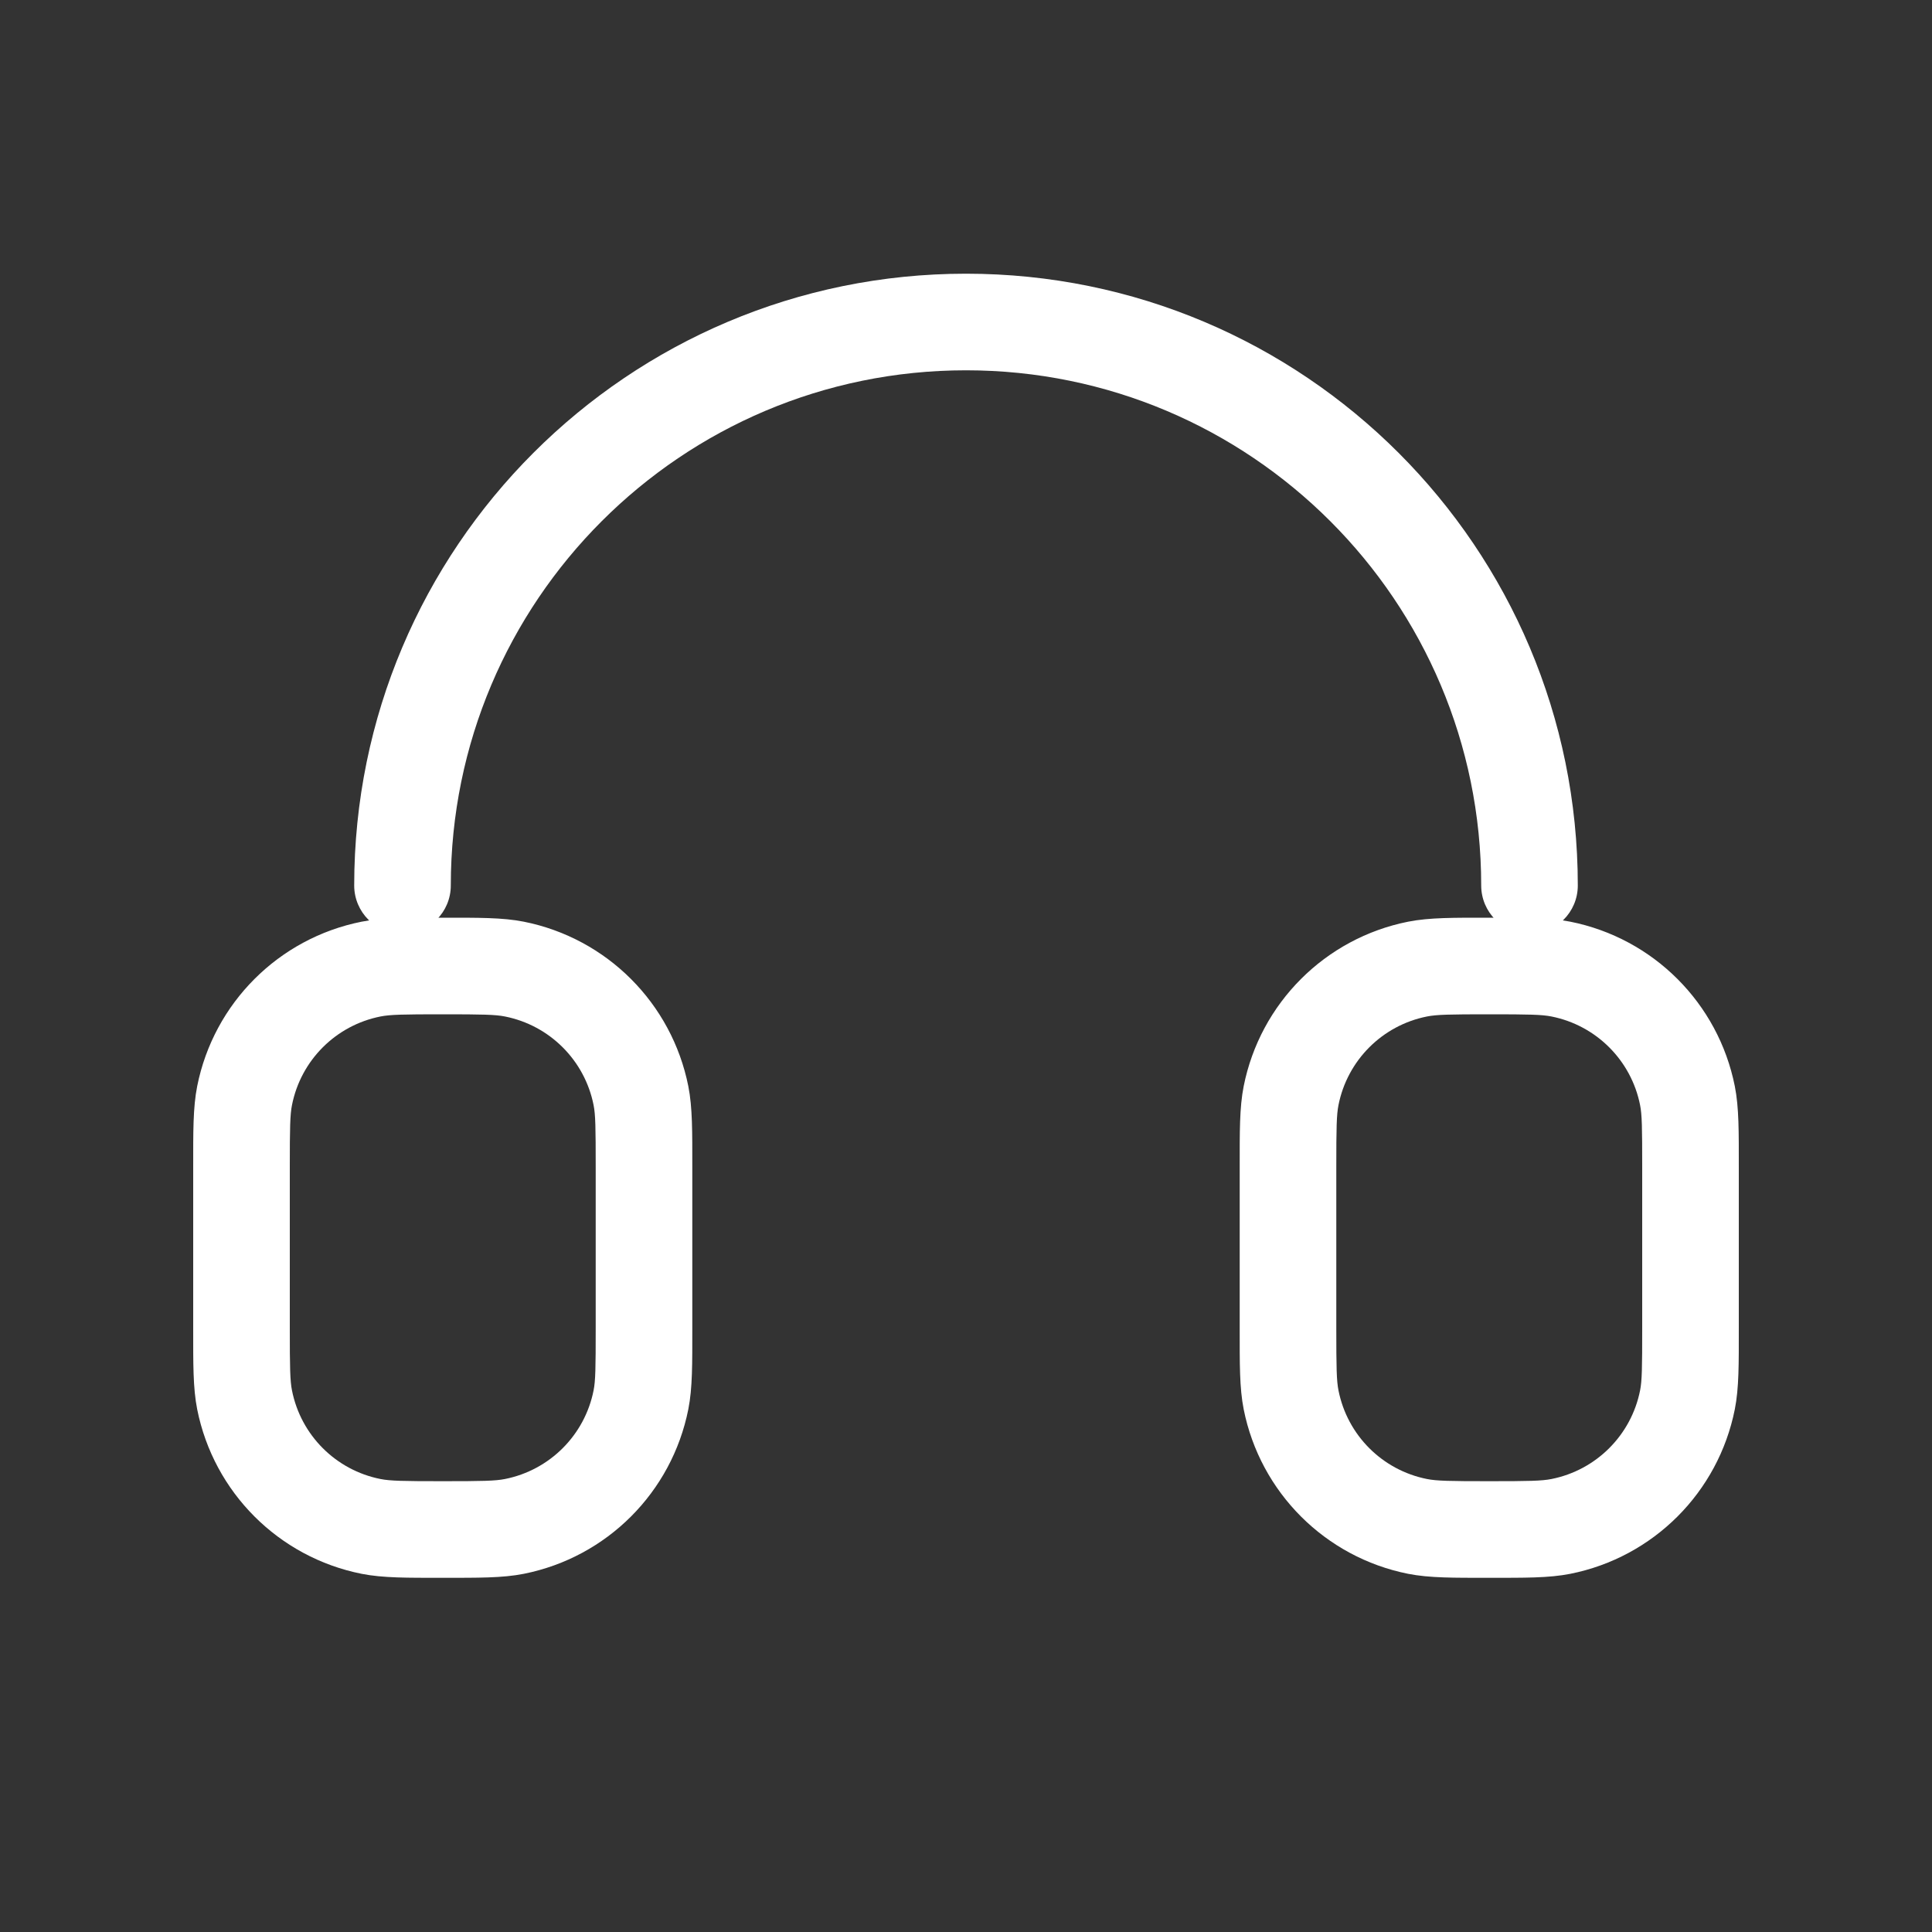 <svg width="30" height="30" viewBox="0 0 30 30" fill="none" xmlns="http://www.w3.org/2000/svg">
<rect x="0" y="0" width="30" height="30" fill="#333333" stroke="none"/>
<path d="M26.202 17.012L25.467 17.159L26.202 17.012ZM24.238 15.048L24.384 14.312L24.238 15.048ZM24.238 23.702L24.091 22.966L24.238 23.702ZM26.202 21.738L25.467 21.591L26.202 21.738ZM20.048 21.738L19.312 21.884L20.048 21.738ZM22.012 23.702L22.158 22.966L22.012 23.702ZM20.048 17.012L19.312 16.866L20.048 17.012ZM22.012 15.048L21.865 14.312L22.012 15.048ZM3.798 17.012L3.062 16.866L3.798 17.012ZM5.762 15.048L5.615 14.312L5.762 15.048ZM5.762 23.702L5.908 22.966L5.762 23.702ZM3.798 21.738L3.062 21.884L3.798 21.738ZM9.952 21.738L9.217 21.591L9.952 21.738ZM7.988 23.702L7.841 22.966L7.988 23.702ZM9.952 17.012L9.217 17.159L9.952 17.012ZM7.988 15.048L8.134 14.312L7.988 15.048ZM23 13.75C23 14.164 23.336 14.5 23.75 14.5C24.164 14.5 24.5 14.164 24.5 13.75H23ZM5.5 13.75C5.5 14.164 5.836 14.5 6.25 14.5C6.664 14.5 7 14.164 7 13.75H5.5ZM19.25 18.125V20.625H20.75V18.125H19.25ZM27 20.625V18.125H25.5V20.625H27ZM27 18.125C27 17.581 27.004 17.198 26.938 16.866L25.467 17.159C25.497 17.309 25.5 17.507 25.5 18.125H27ZM23.125 15.75C23.742 15.75 23.941 15.754 24.091 15.784L24.384 14.312C24.052 14.246 23.67 14.25 23.125 14.25V15.75ZM26.938 16.866C26.681 15.577 25.673 14.569 24.384 14.312L24.091 15.784C24.786 15.922 25.329 16.465 25.467 17.159L26.938 16.866ZM23.125 24.5C23.67 24.5 24.052 24.504 24.384 24.438L24.091 22.966C23.941 22.996 23.742 23 23.125 23V24.5ZM25.5 20.625C25.5 21.243 25.497 21.441 25.467 21.591L26.938 21.884C27.004 21.552 27 21.169 27 20.625H25.5ZM24.384 24.438C25.673 24.181 26.681 23.174 26.938 21.884L25.467 21.591C25.329 22.285 24.786 22.828 24.091 22.966L24.384 24.438ZM19.25 20.625C19.25 21.17 19.246 21.552 19.312 21.884L20.784 21.591C20.754 21.441 20.75 21.242 20.75 20.625H19.25ZM23.125 23C22.508 23 22.309 22.996 22.158 22.966L21.865 24.438C22.198 24.504 22.58 24.5 23.125 24.5V23ZM19.312 21.884C19.569 23.173 20.576 24.181 21.865 24.438L22.158 22.966C21.464 22.828 20.922 22.286 20.784 21.591L19.312 21.884ZM20.75 18.125C20.75 17.508 20.754 17.309 20.784 17.159L19.312 16.866C19.246 17.198 19.25 17.58 19.25 18.125H20.75ZM23.125 14.25C22.58 14.25 22.198 14.246 21.865 14.312L22.158 15.784C22.309 15.754 22.508 15.75 23.125 15.75V14.25ZM20.784 17.159C20.922 16.464 21.464 15.922 22.158 15.784L21.865 14.312C20.576 14.569 19.569 15.577 19.312 16.866L20.784 17.159ZM9.25 18.125V20.625H10.75V18.125H9.25ZM4.5 20.625V18.125H3V20.625H4.5ZM4.5 18.125C4.5 17.508 4.504 17.309 4.534 17.159L3.062 16.866C2.996 17.198 3 17.58 3 18.125H4.5ZM6.874 14.25C6.33 14.25 5.948 14.246 5.615 14.312L5.908 15.784C6.059 15.754 6.258 15.75 6.874 15.75V14.25ZM4.534 17.159C4.672 16.464 5.214 15.922 5.908 15.784L5.615 14.312C4.326 14.569 3.319 15.577 3.062 16.866L4.534 17.159ZM6.874 23C6.258 23 6.059 22.996 5.908 22.966L5.615 24.438C5.948 24.504 6.33 24.5 6.874 24.5V23ZM3 20.625C3 21.17 2.996 21.552 3.062 21.884L4.534 21.591C4.504 21.441 4.5 21.242 4.5 20.625H3ZM5.908 22.966C5.214 22.828 4.672 22.286 4.534 21.591L3.062 21.884C3.319 23.173 4.326 24.181 5.615 24.438L5.908 22.966ZM9.25 20.625C9.25 21.243 9.247 21.441 9.217 21.591L10.688 21.884C10.754 21.552 10.75 21.169 10.75 20.625H9.25ZM6.874 24.5C7.419 24.5 7.802 24.504 8.134 24.438L7.841 22.966C7.691 22.996 7.491 23 6.874 23V24.5ZM9.217 21.591C9.079 22.285 8.536 22.828 7.841 22.966L8.134 24.438C9.423 24.181 10.431 23.174 10.688 21.884L9.217 21.591ZM10.75 18.125C10.75 17.581 10.754 17.198 10.688 16.866L9.217 17.159C9.247 17.309 9.25 17.507 9.25 18.125H10.75ZM6.874 15.75C7.491 15.75 7.691 15.754 7.841 15.784L8.134 14.312C7.802 14.246 7.419 14.25 6.874 14.25V15.75ZM10.688 16.866C10.431 15.577 9.423 14.569 8.134 14.312L7.841 15.784C8.536 15.922 9.079 16.465 9.217 17.159L10.688 16.866ZM24.5 13.75C24.5 8.503 20.247 4.25 15 4.25V5.75C19.418 5.75 23 9.332 23 13.75H24.5ZM15 4.25C9.753 4.25 5.5 8.503 5.5 13.75H7C7 9.332 10.582 5.75 15 5.75V4.25Z" fill="white"/>
</svg>
